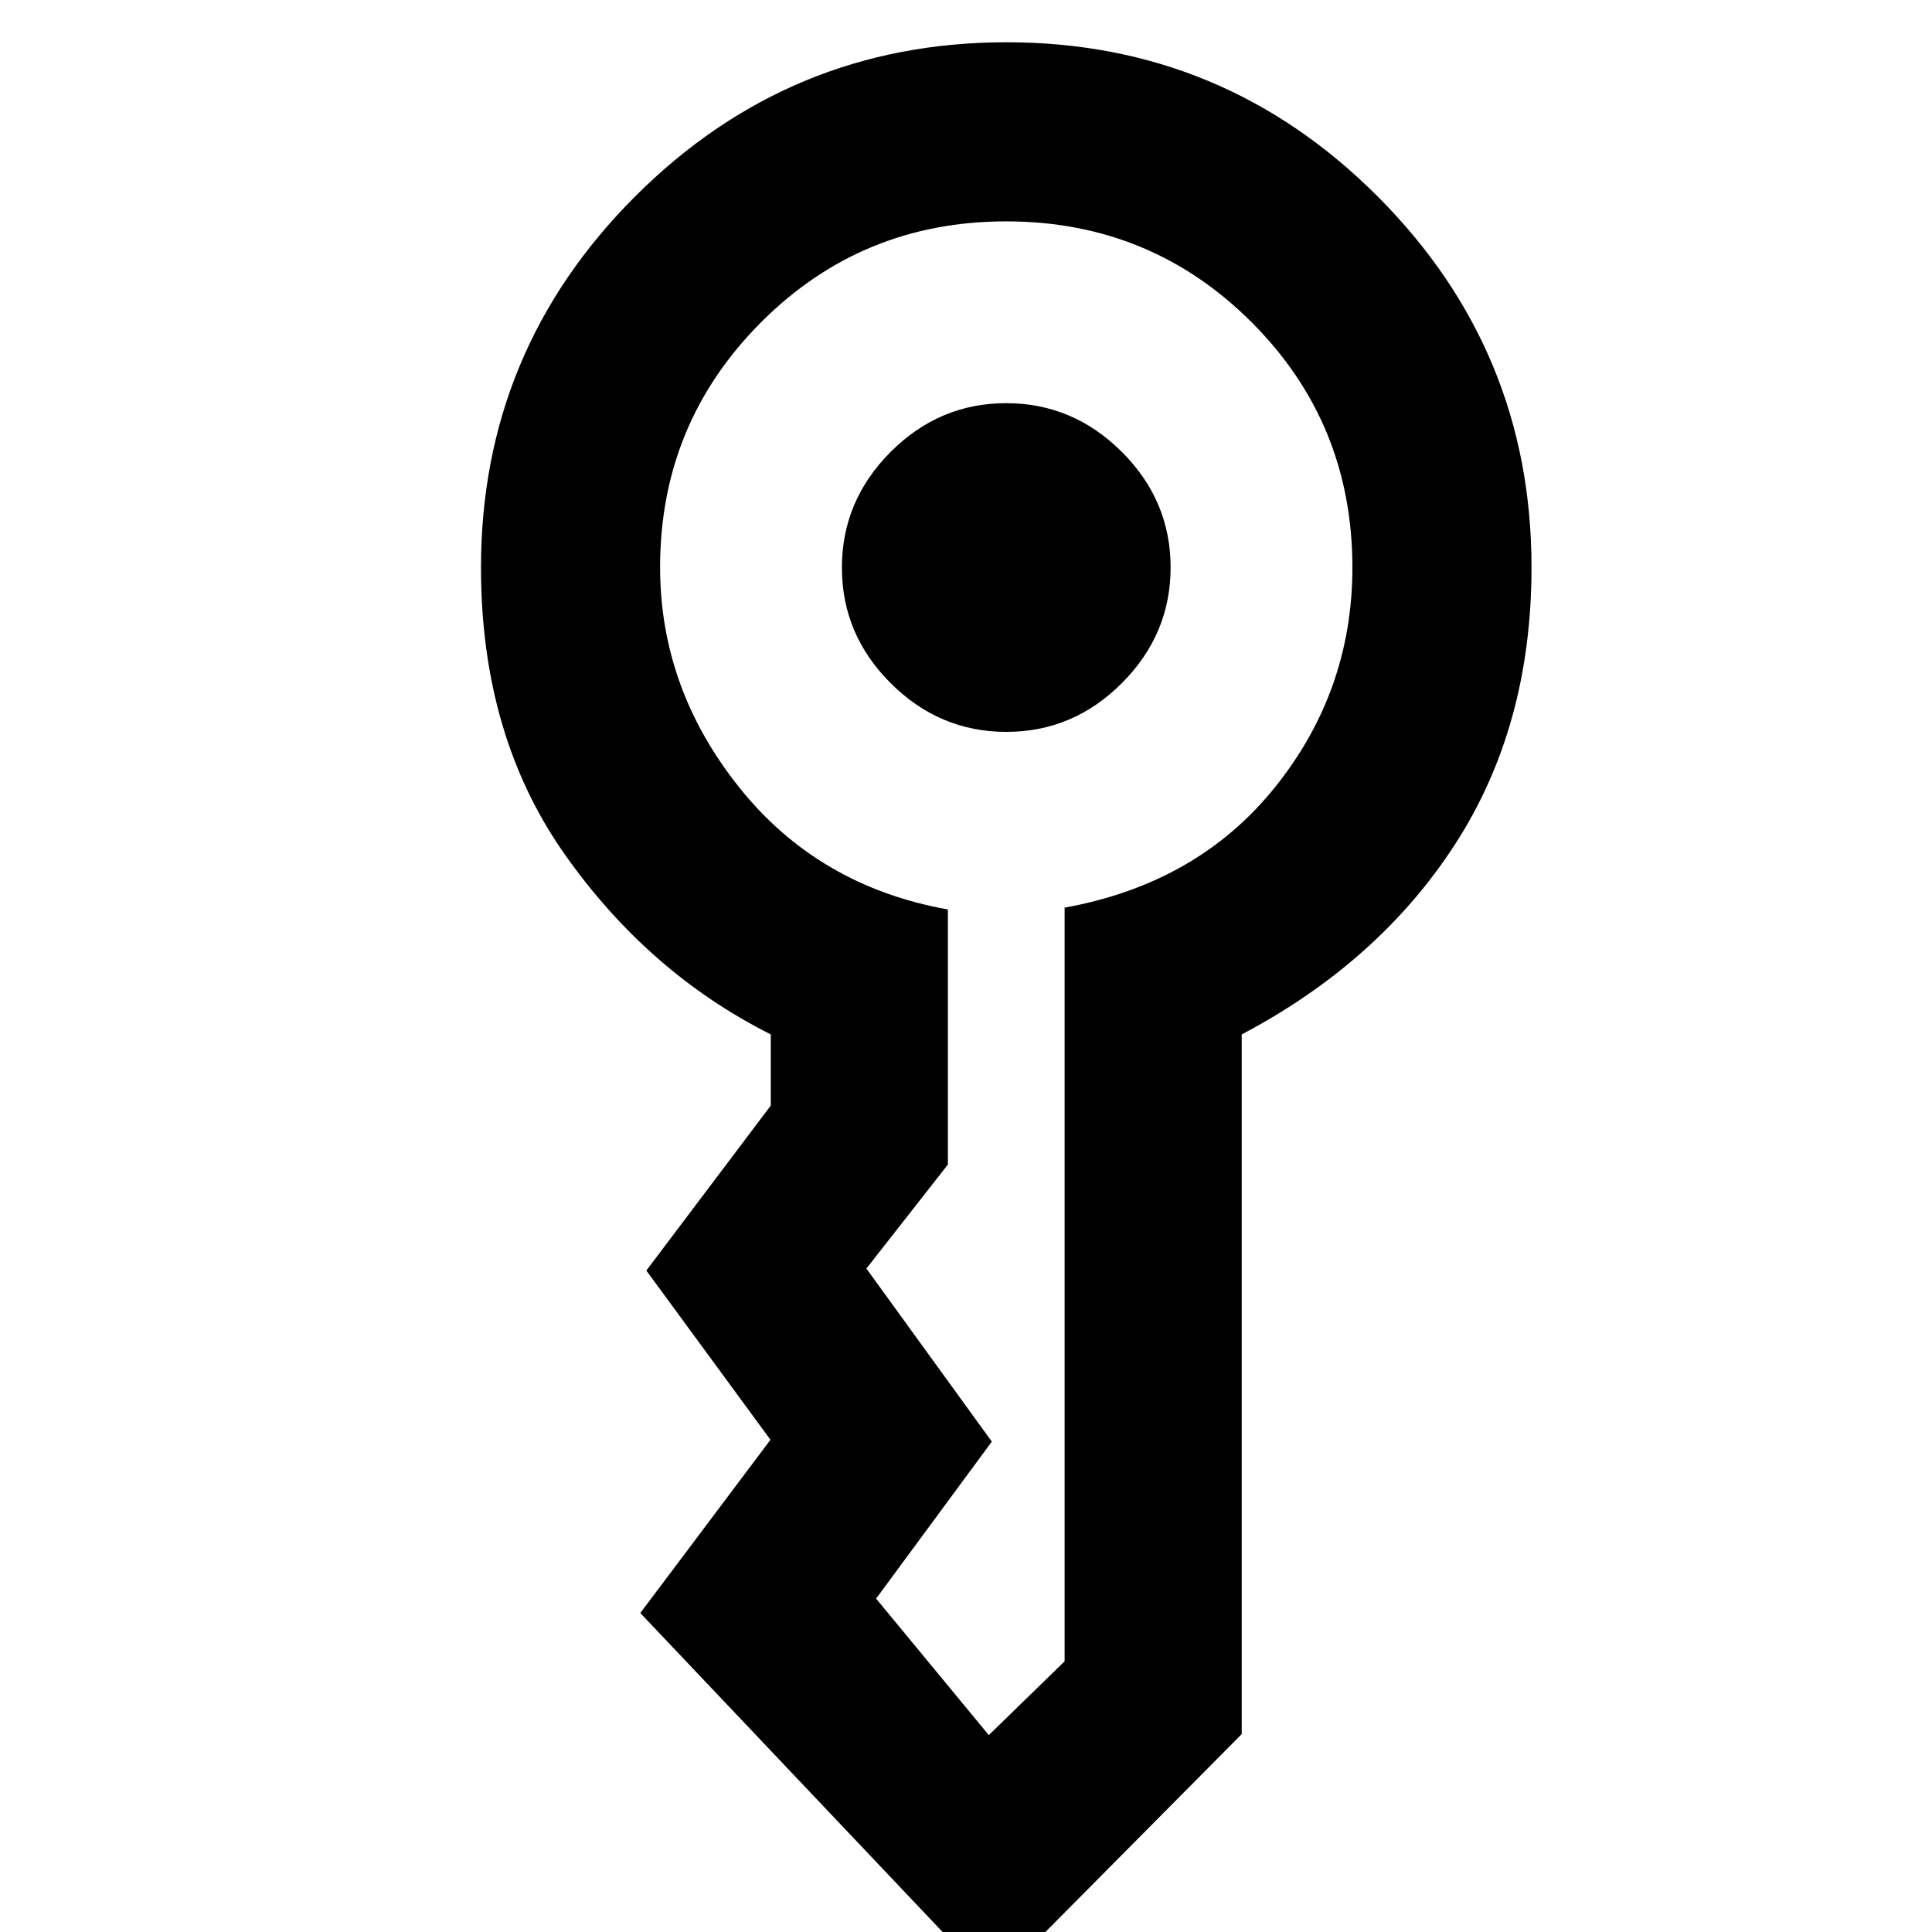 <svg xmlns="http://www.w3.org/2000/svg" height="40" viewBox="0 -960 960 960" width="40"><path d="M418.334-677.941q0-33.226 24.191-57.476 24.19-24.249 57.416-24.249t57.475 24.191q24.25 24.19 24.25 57.416t-24.191 57.475q-24.191 24.25-57.416 24.25-33.226 0-57.475-24.191-24.25-24.191-24.25-57.416Zm74.999 704.274L318.167-158.5l64.667-86.083-61.667-84.084 61.833-82V-446q-61-30.667-102.5-89.65Q239-594.632 239-677.988q0-107.838 76.618-184.425Q392.235-939 500.118-939 608-939 684.5-862.431q76.5 76.57 76.5 184.297 0 78.913-37.925 137.552Q685.15-481.944 617-446v347.667L493.333 26.333ZM328-678.148Q328-618 367.261-568.81 406.522-519.62 471-508.092v126.759l-40.5 51.666 62.333 86-57.5 78.001 56 67.833L529-134.5v-374.494Q595.167-521 633.584-568.887 672-616.773 672-678.015q0-71.819-50.124-121.902Q571.751-850 499.959-850q-71.793 0-121.876 50.231Q328-749.537 328-678.148Z"/></svg>